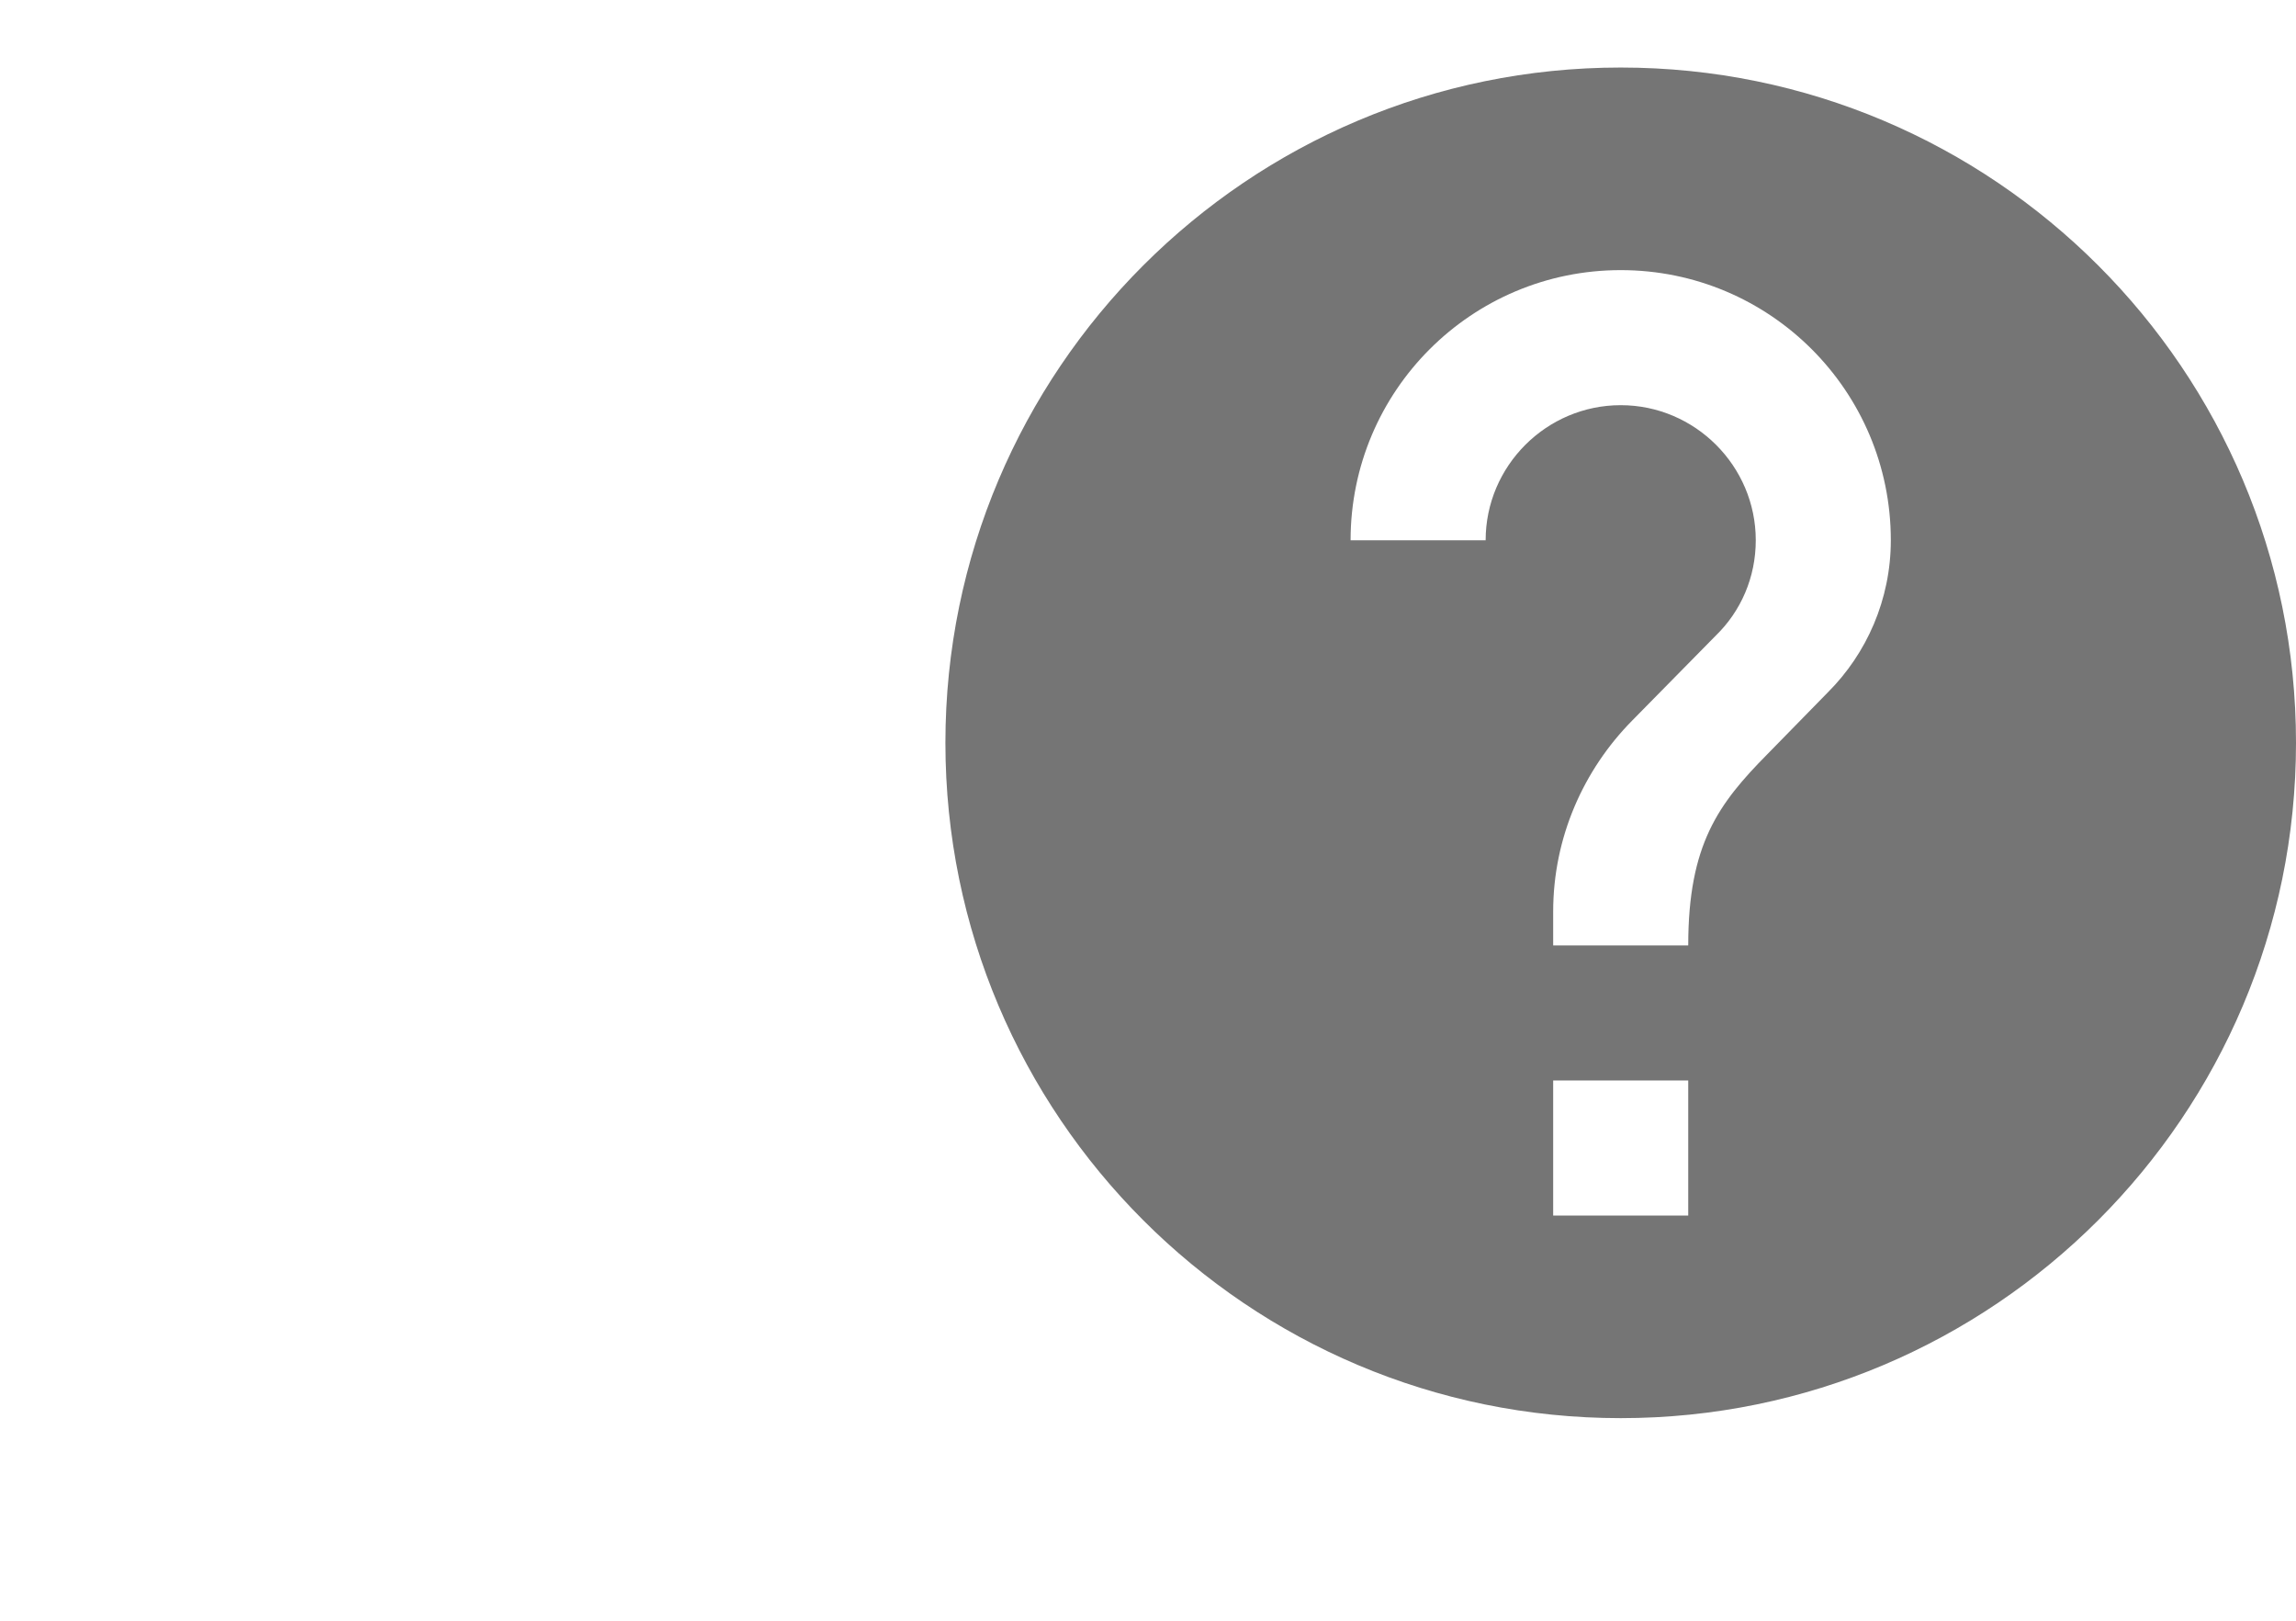 <svg width="34" height="24" viewBox="0 0 34 24" fill="none" xmlns="http://www.w3.org/2000/svg">
<path d="M24 1C18.48 1 14 5.48 14 11C14 16.52 18.48 21 24 21C29.52 21 34 16.52 34 11C34 5.48 29.52 1 24 1ZM25 18H23V16H25V18ZM27.07 10.25L26.17 11.17C25.45 11.9 25 12.5 25 14H23V13.5C23 12.4 23.45 11.4 24.17 10.67L25.41 9.41C25.78 9.05 26 8.55 26 8C26 6.9 25.1 6 24 6C22.9 6 22 6.9 22 8H20C20 5.79 21.79 4 24 4C26.21 4 28 5.79 28 8C28 8.88 27.64 9.68 27.07 10.25Z" fill="black" fill-opacity="0.54"/>
</svg>
